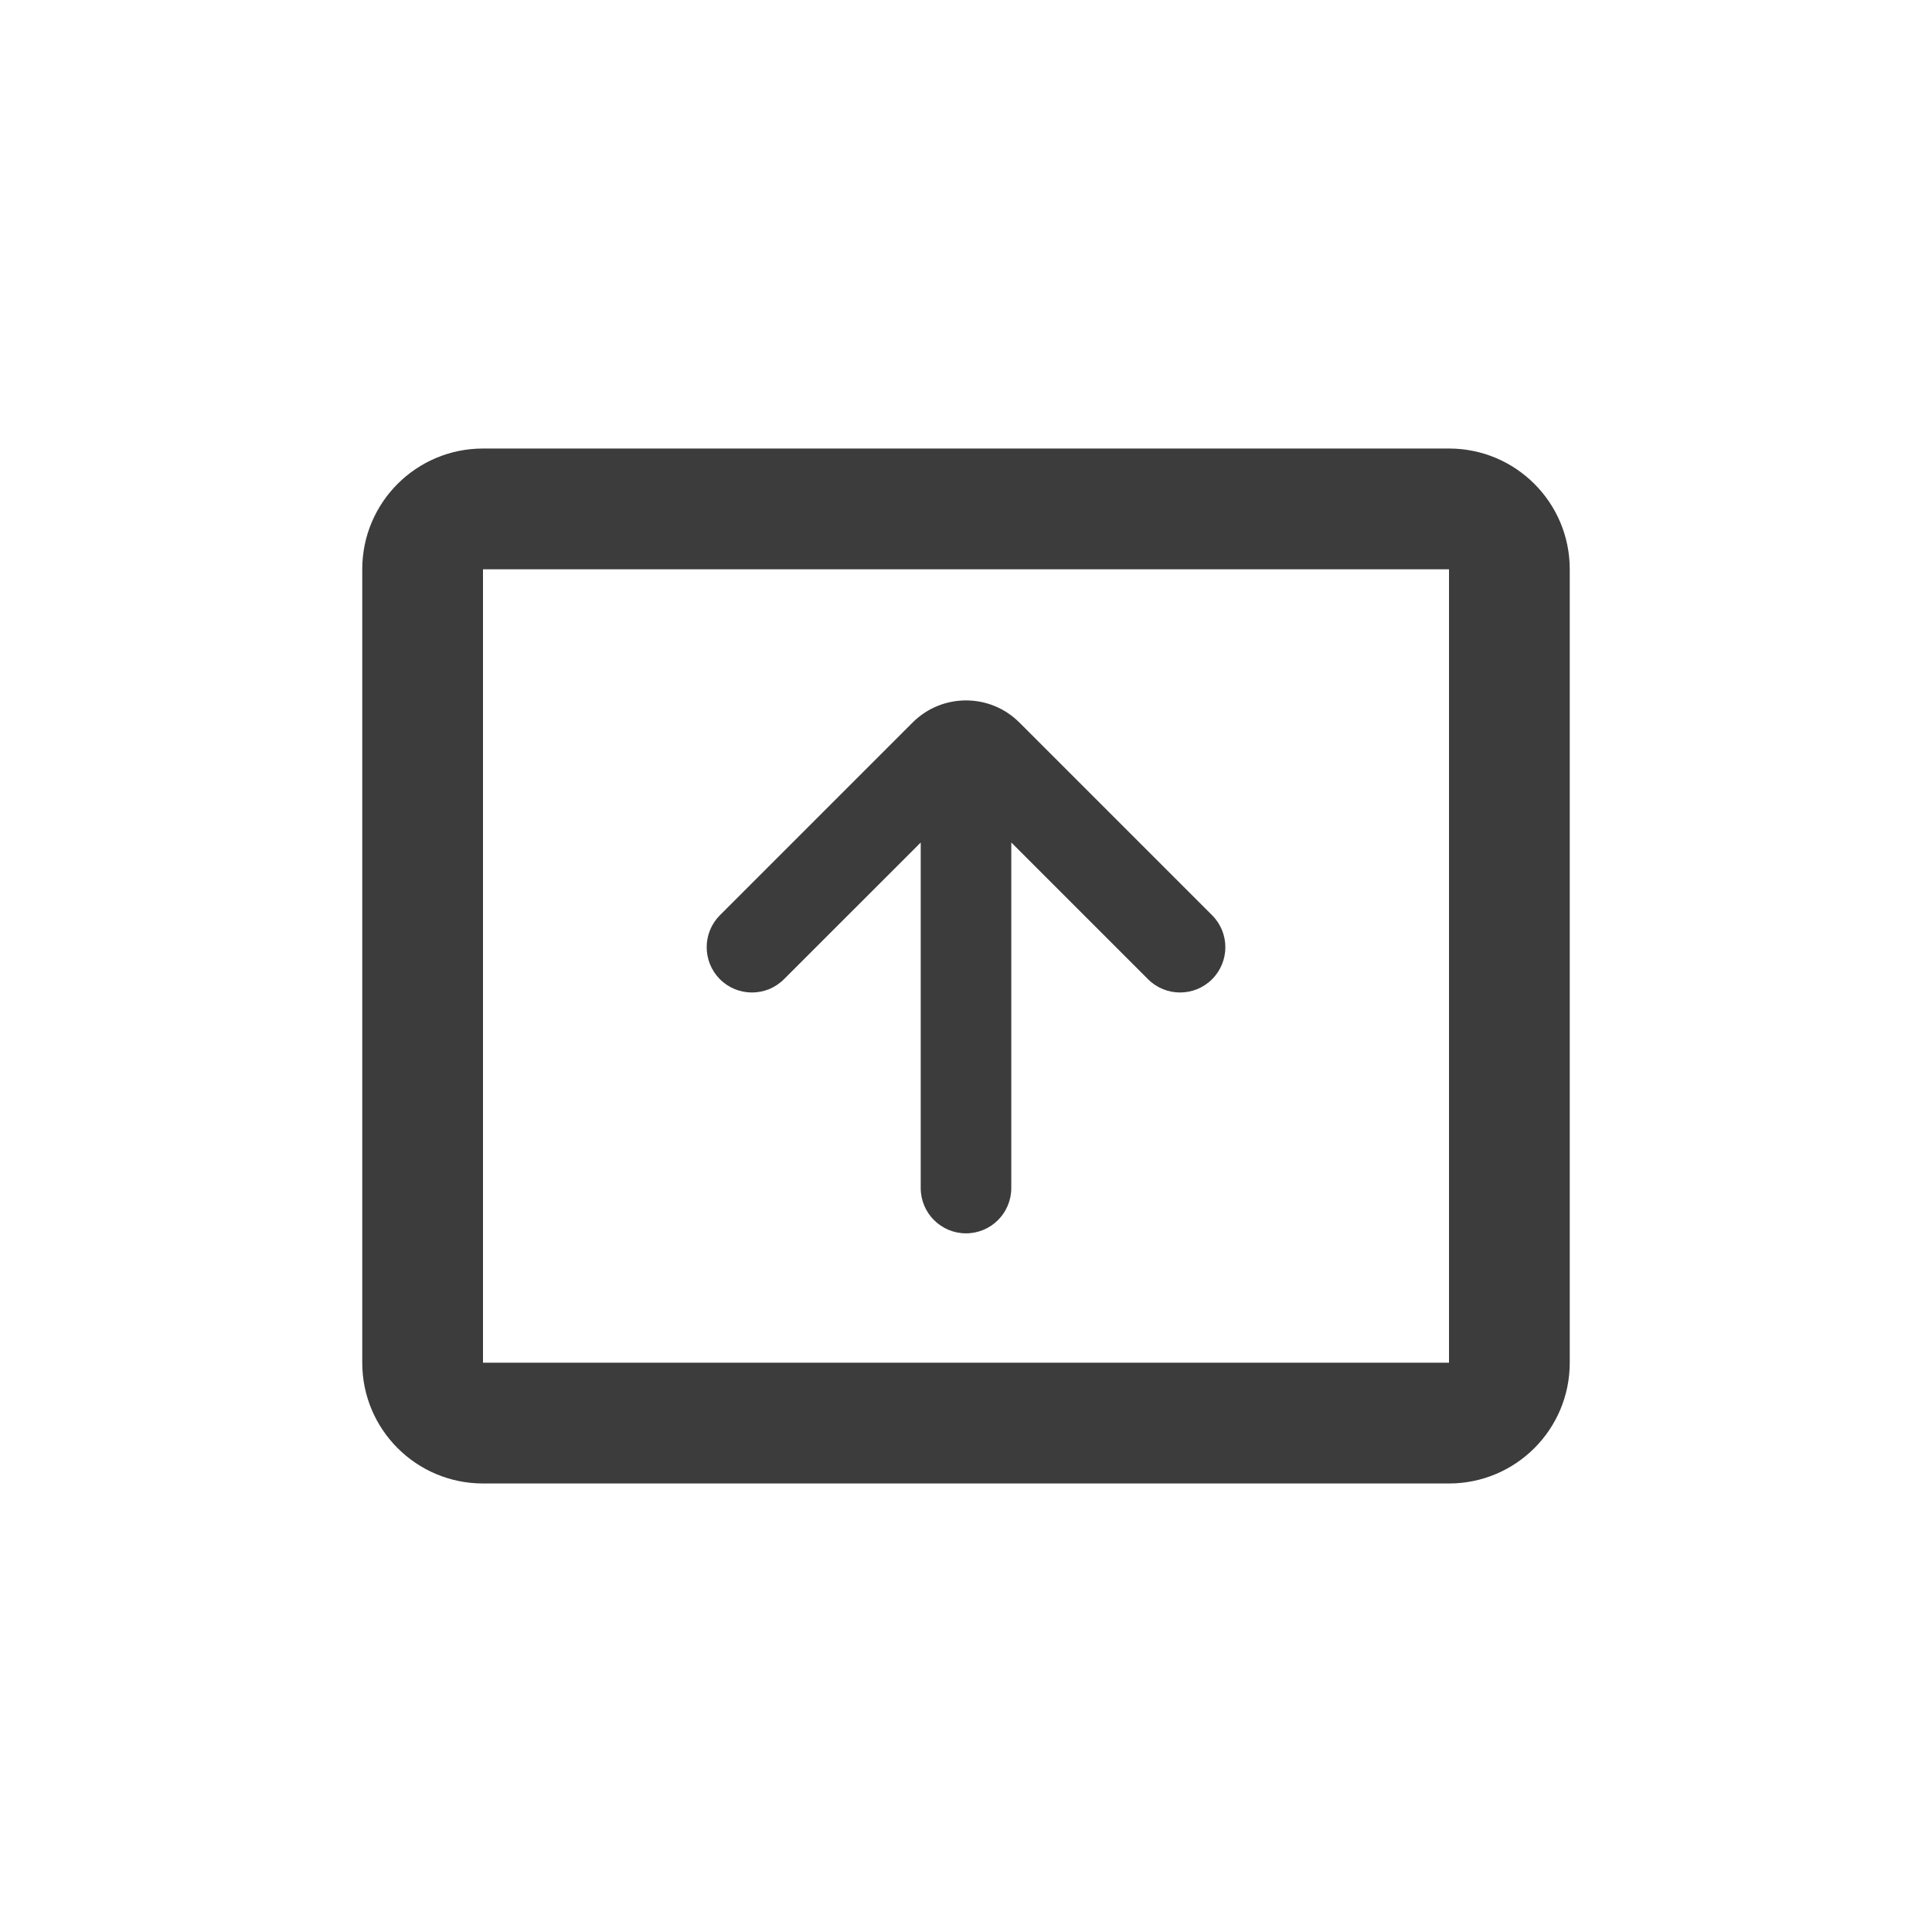 <svg width="32" height="32" viewBox="0 0 32 32" fill="none" xmlns="http://www.w3.org/2000/svg">
<path d="M15.116 11.967C15.604 11.479 16.396 11.479 16.884 11.967L20.076 15.159C20.369 15.451 20.369 15.926 20.076 16.219C19.783 16.512 19.308 16.512 19.015 16.219L16.75 13.954L16.75 19.678C16.75 20.092 16.414 20.428 16 20.428C15.586 20.428 15.25 20.092 15.25 19.678L15.25 13.955L12.985 16.219C12.692 16.512 12.217 16.512 11.924 16.219C11.632 15.926 11.632 15.451 11.924 15.159L15.116 11.967Z" fill="#3C3C3C"/>
<path fill-rule="evenodd" clip-rule="evenodd" d="M6 9.429C6 8.324 6.895 7.429 8 7.429H24C25.105 7.429 26 8.324 26 9.429V22.571C26 23.676 25.105 24.571 24 24.571H8C6.895 24.571 6 23.676 6 22.571V9.429ZM8 9.429L24 9.429V22.571L8 22.571V9.429Z" fill="#3C3C3C"/>
</svg>

